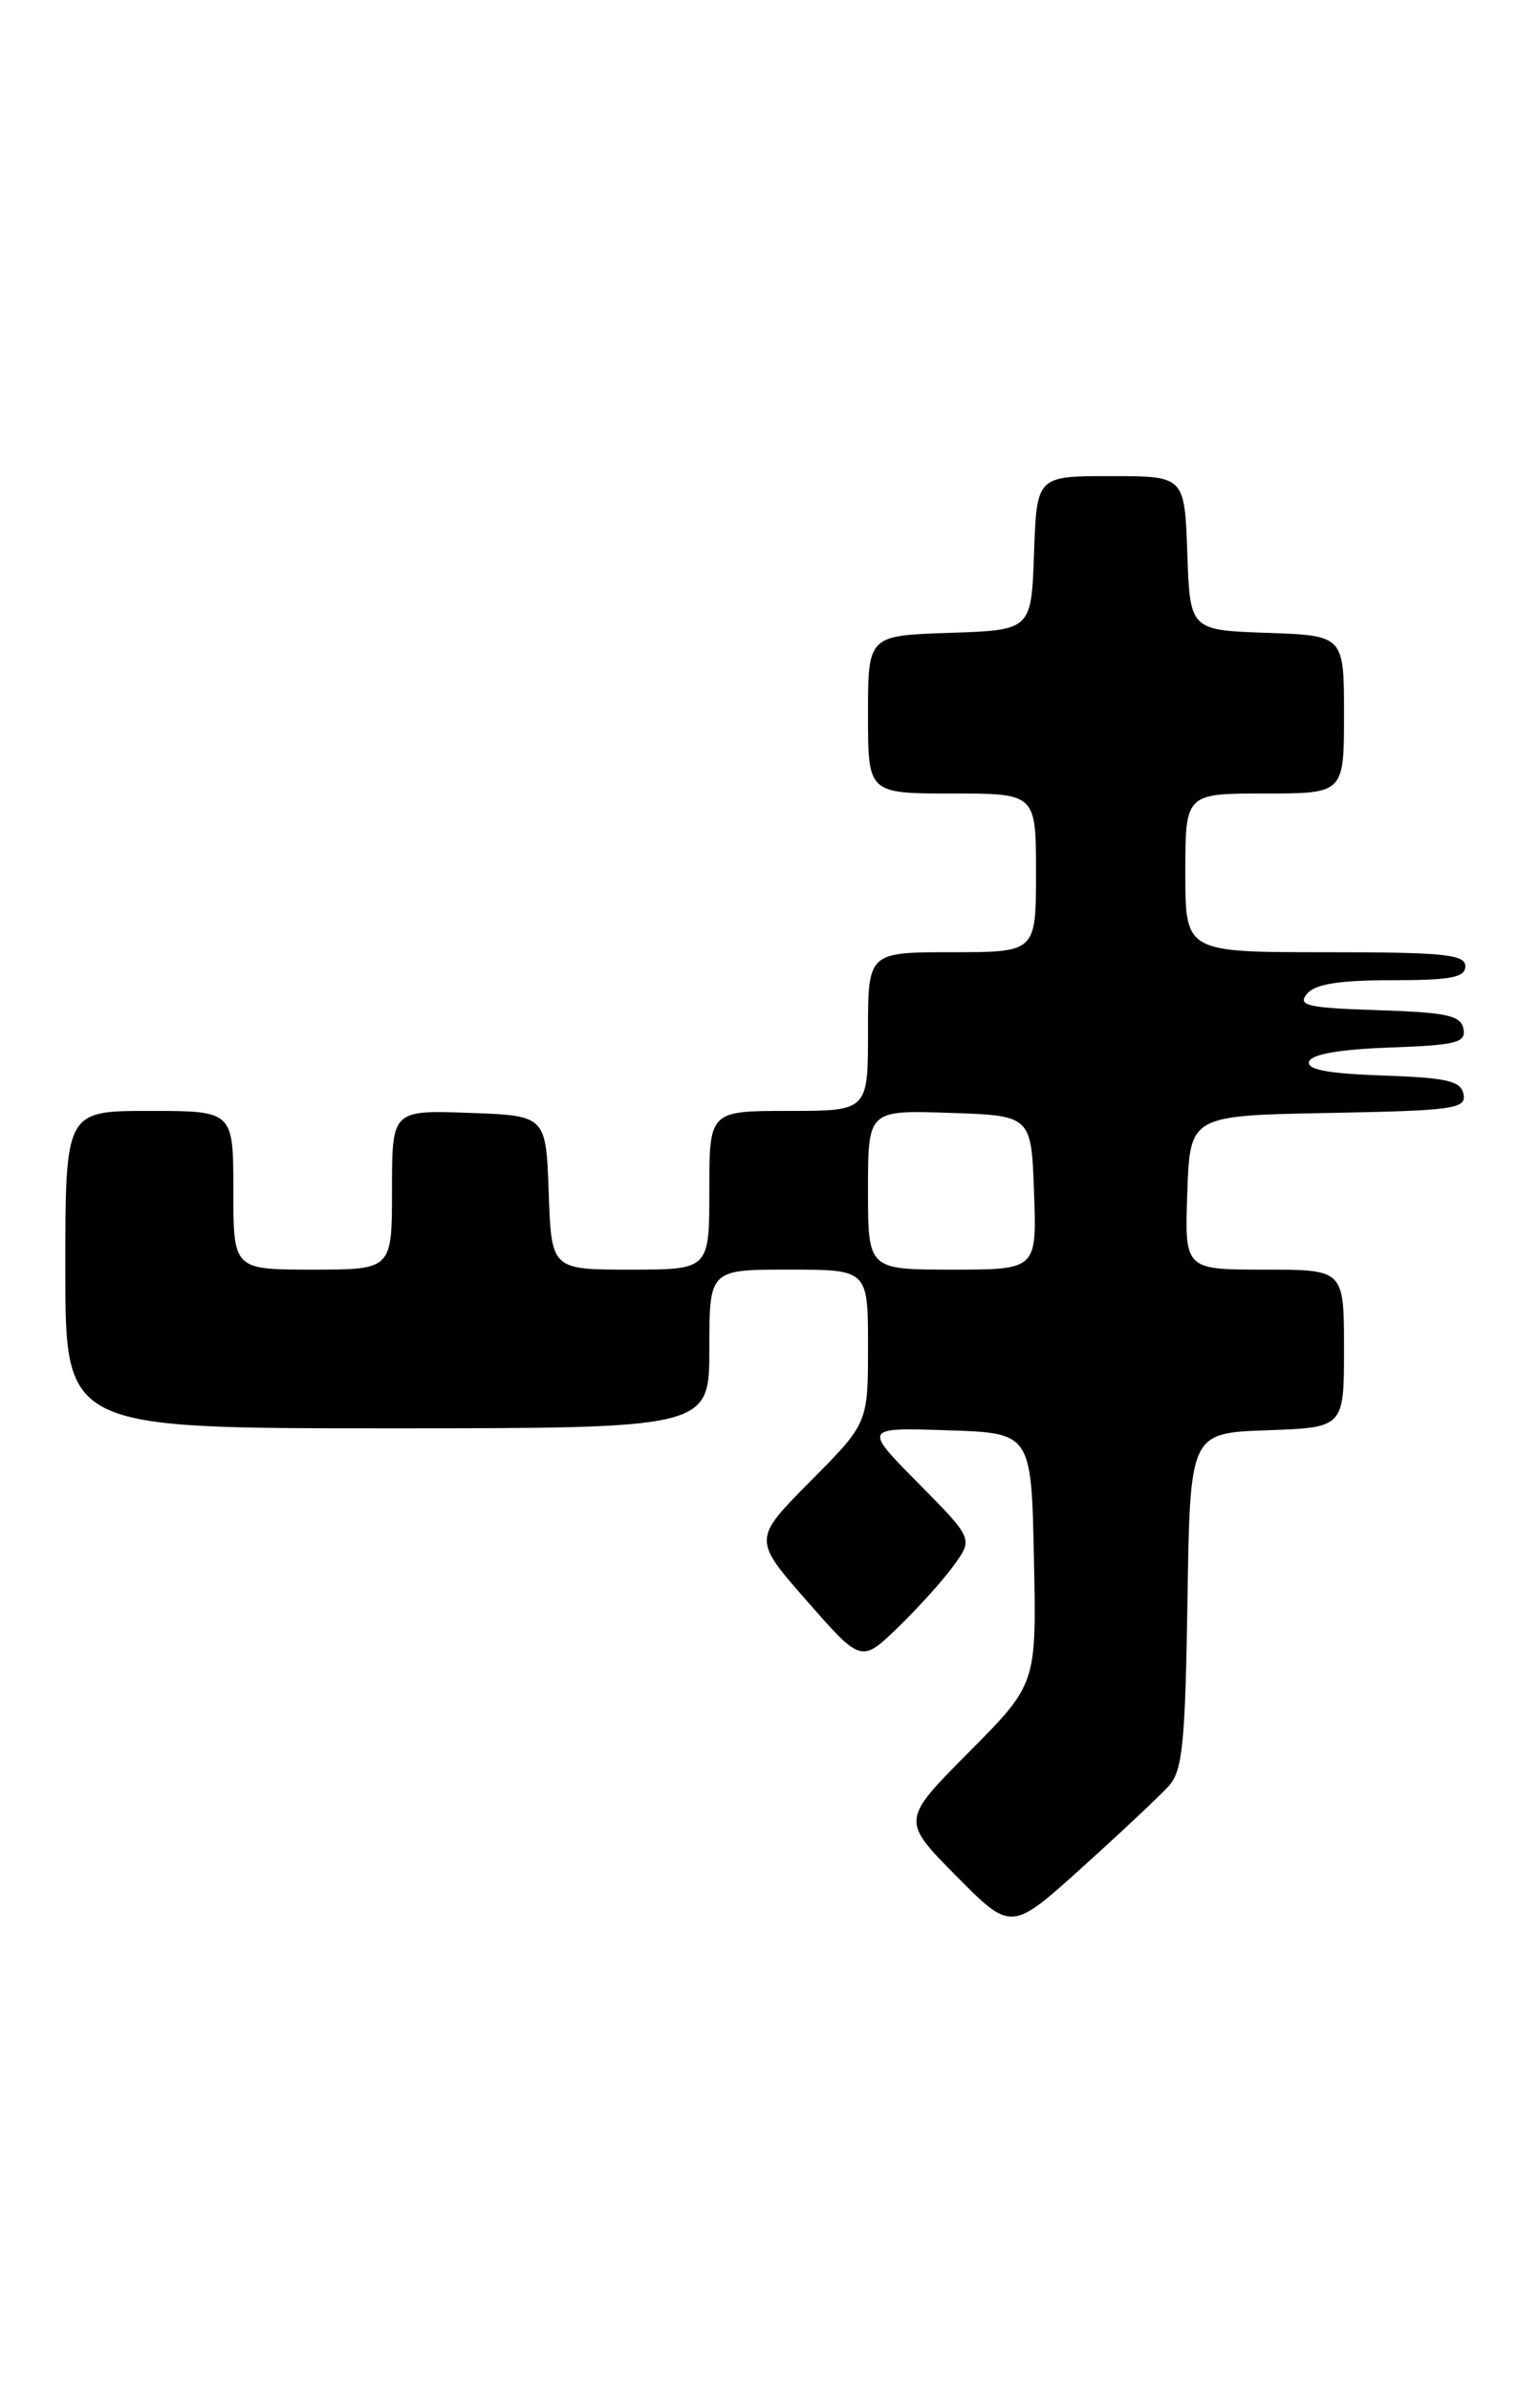<?xml version="1.0" encoding="UTF-8" standalone="no"?>
<!DOCTYPE svg PUBLIC "-//W3C//DTD SVG 1.1//EN" "http://www.w3.org/Graphics/SVG/1.1/DTD/svg11.dtd" >
<svg xmlns="http://www.w3.org/2000/svg" xmlns:xlink="http://www.w3.org/1999/xlink" version="1.1" viewBox="0 0 165 256">
 <g >
 <path fill="currentColor"
d=" M 125.23 191.31 C 126.70 189.67 126.99 186.79 127.23 171.45 C 127.50 153.50 127.50 153.50 135.75 153.21 C 144.00 152.92 144.00 152.92 144.00 144.46 C 144.00 136.00 144.00 136.00 135.46 136.00 C 126.92 136.00 126.92 136.00 127.21 127.75 C 127.50 119.50 127.50 119.50 142.32 119.22 C 155.72 118.97 157.10 118.78 156.81 117.22 C 156.53 115.79 155.10 115.45 148.17 115.21 C 142.22 115.00 139.97 114.57 140.26 113.71 C 140.52 112.93 143.57 112.40 148.90 112.21 C 156.04 111.96 157.09 111.69 156.80 110.21 C 156.53 108.78 155.04 108.45 147.65 108.21 C 140.04 107.96 138.99 107.72 140.03 106.46 C 140.91 105.41 143.44 105.00 149.12 105.00 C 155.46 105.00 157.00 104.71 157.00 103.50 C 157.00 102.23 154.67 102.00 142.00 102.00 C 127.00 102.00 127.00 102.00 127.00 93.50 C 127.00 85.00 127.00 85.00 135.50 85.00 C 144.00 85.00 144.00 85.00 144.00 76.54 C 144.00 68.08 144.00 68.08 135.75 67.79 C 127.50 67.50 127.50 67.50 127.21 59.25 C 126.92 51.00 126.92 51.00 119.00 51.00 C 111.08 51.00 111.08 51.00 110.79 59.25 C 110.50 67.50 110.50 67.50 101.75 67.79 C 93.00 68.08 93.00 68.08 93.00 76.54 C 93.00 85.00 93.00 85.00 102.00 85.00 C 111.00 85.00 111.00 85.00 111.00 93.50 C 111.00 102.00 111.00 102.00 102.00 102.00 C 93.00 102.00 93.00 102.00 93.00 110.50 C 93.00 119.00 93.00 119.00 84.50 119.00 C 76.00 119.00 76.00 119.00 76.00 127.50 C 76.00 136.00 76.00 136.00 67.54 136.00 C 59.08 136.00 59.08 136.00 58.79 127.75 C 58.50 119.50 58.50 119.50 50.25 119.21 C 42.00 118.92 42.00 118.92 42.00 127.46 C 42.00 136.00 42.00 136.00 33.50 136.00 C 25.00 136.00 25.00 136.00 25.00 127.50 C 25.00 119.00 25.00 119.00 16.00 119.00 C 7.00 119.00 7.00 119.00 7.00 136.00 C 7.00 153.00 7.00 153.00 41.50 153.00 C 76.00 153.00 76.00 153.00 76.00 144.50 C 76.00 136.00 76.00 136.00 84.50 136.00 C 93.00 136.00 93.00 136.00 93.00 144.22 C 93.00 152.45 93.00 152.45 86.83 158.67 C 80.66 164.89 80.66 164.89 86.47 171.51 C 92.28 178.13 92.28 178.13 96.23 174.31 C 98.39 172.22 101.09 169.22 102.21 167.66 C 104.26 164.82 104.26 164.82 98.38 158.87 C 92.50 152.92 92.50 152.92 101.50 153.21 C 110.50 153.50 110.50 153.50 110.78 166.95 C 111.06 180.39 111.06 180.39 103.81 187.69 C 96.56 194.99 96.56 194.99 102.45 200.95 C 108.34 206.90 108.34 206.90 115.92 200.06 C 120.09 196.30 124.28 192.36 125.23 191.31 Z  M 93.00 127.46 C 93.00 118.92 93.00 118.92 101.75 119.21 C 110.50 119.50 110.50 119.50 110.79 127.75 C 111.08 136.00 111.08 136.00 102.04 136.00 C 93.00 136.00 93.00 136.00 93.00 127.46 Z "/>
</g>
</svg>